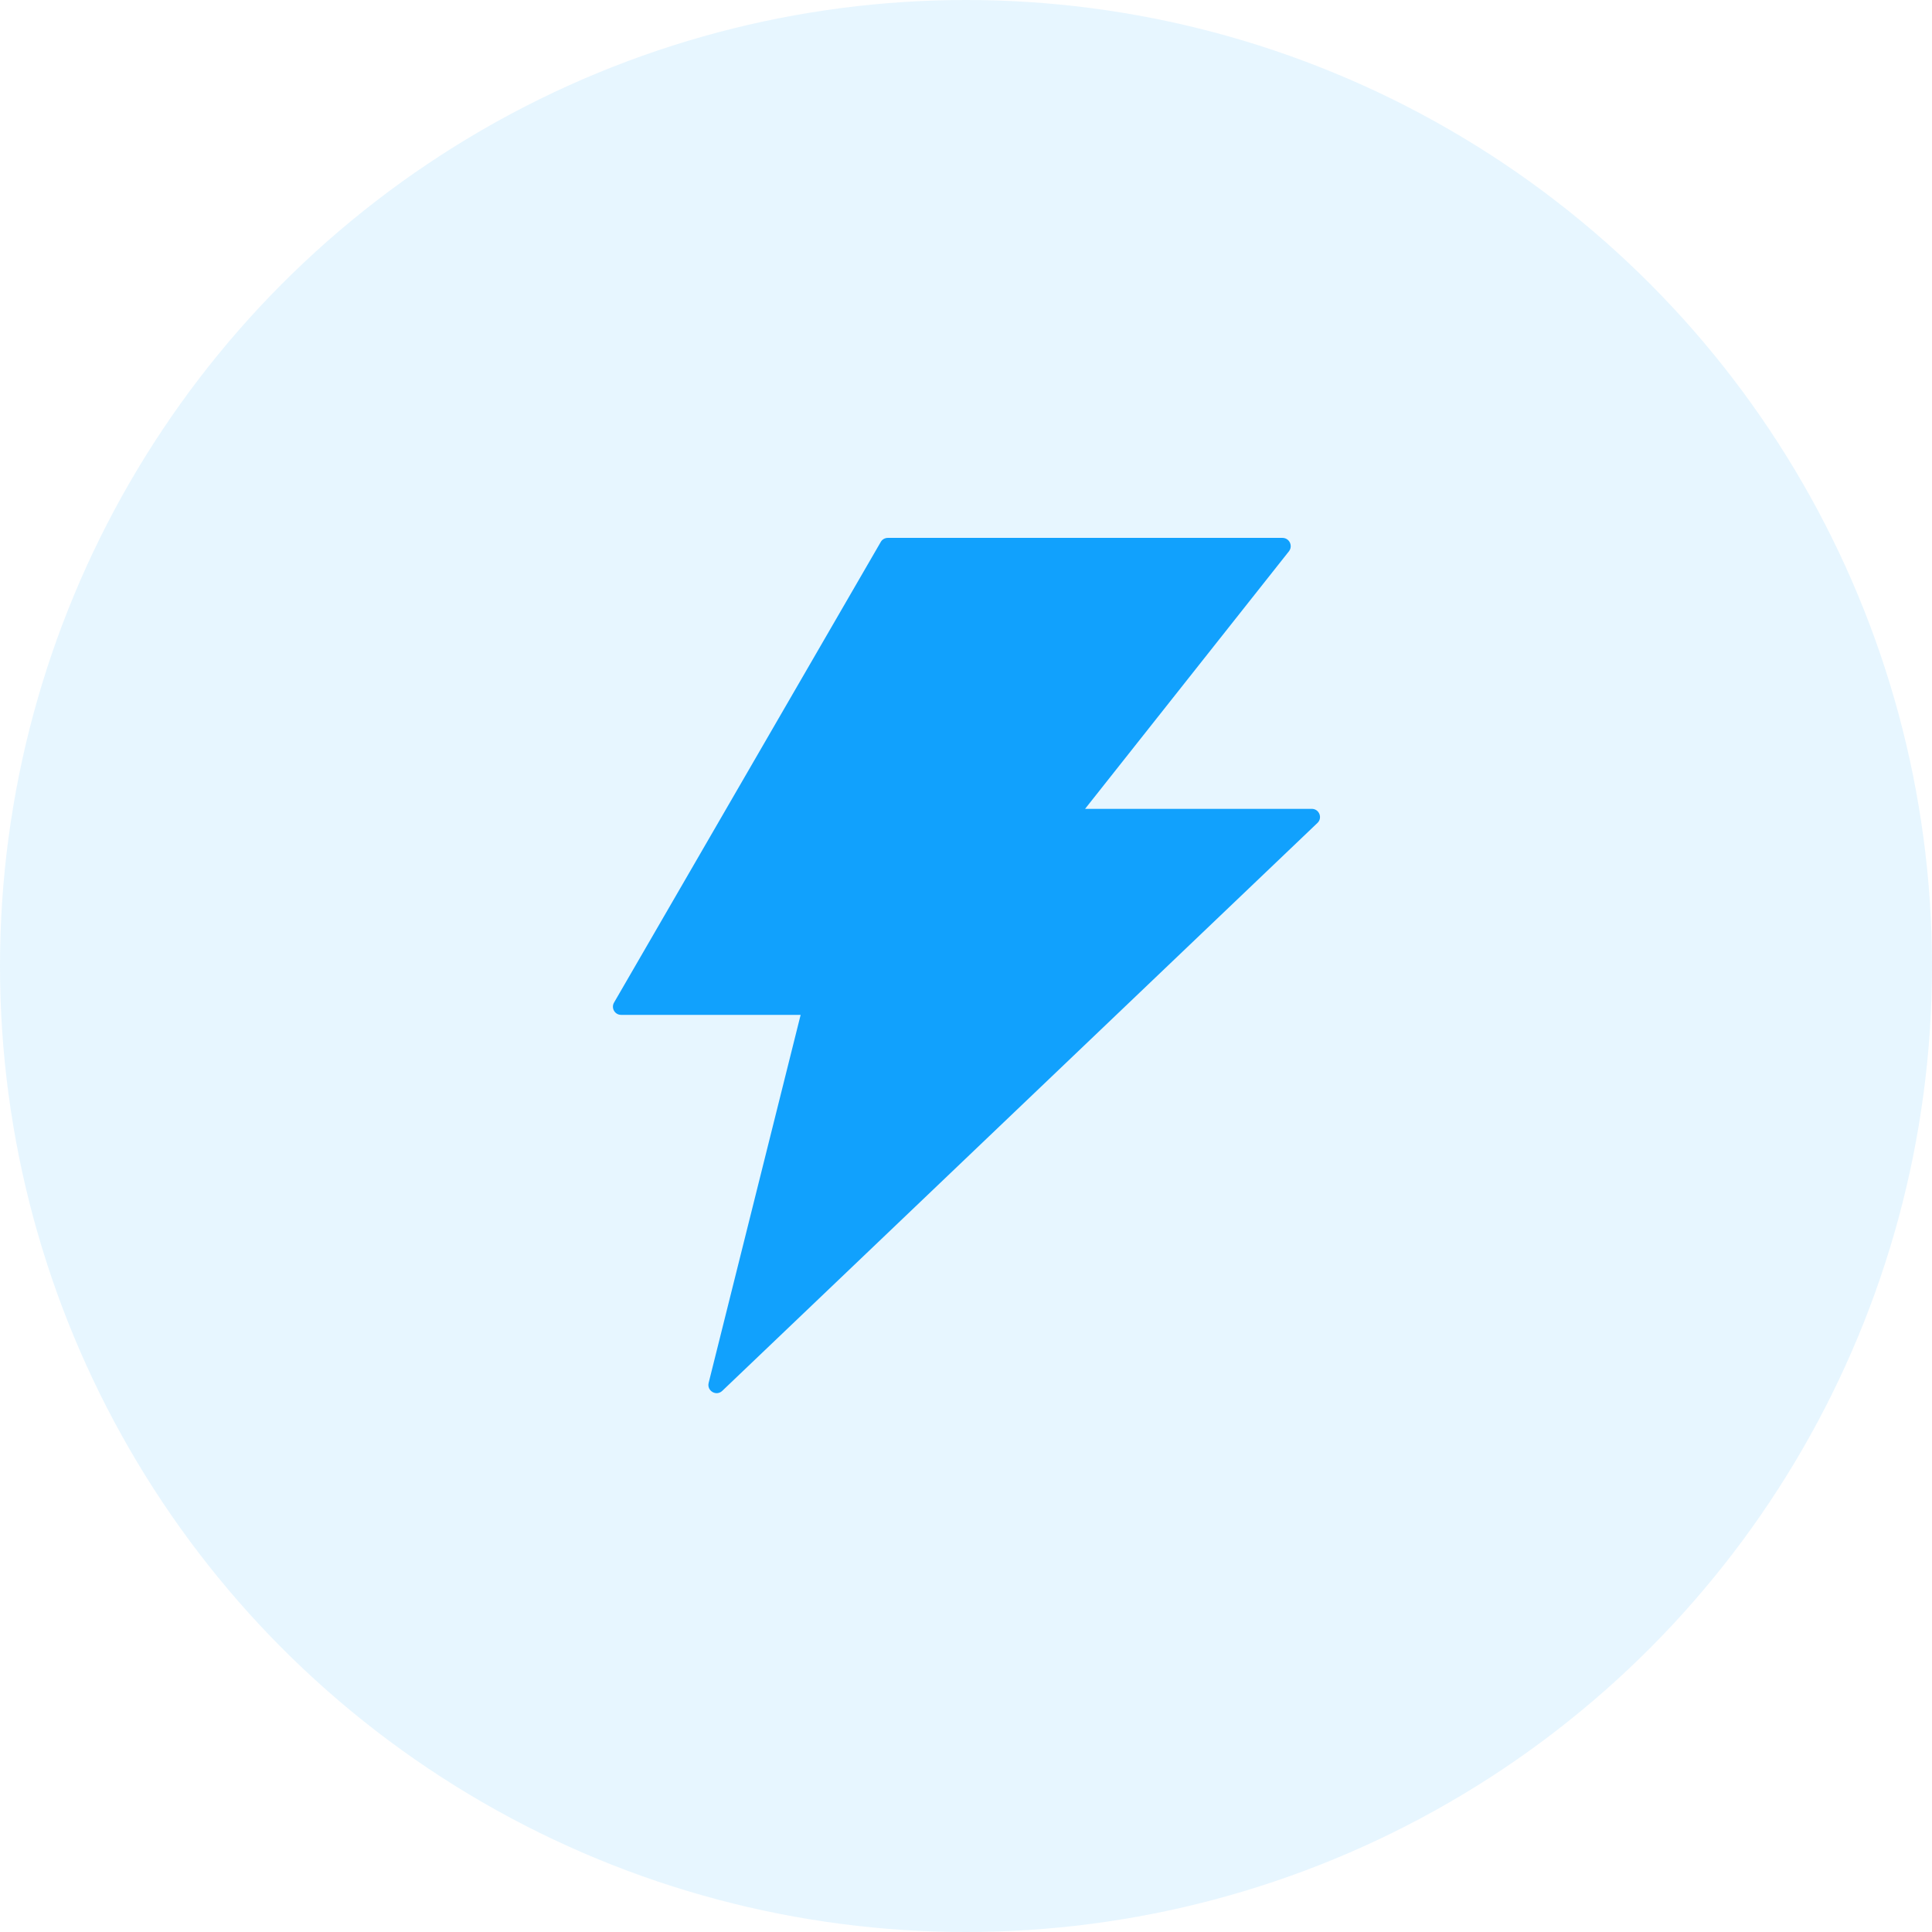 <svg width="44" height="44" viewBox="0 0 44 44" fill="none" xmlns="http://www.w3.org/2000/svg">
<circle opacity="0.1" cx="22" cy="22" r="22" fill="#11A1FD"/>
<path d="M29.875 18.421H24.712L29.355 12.555C29.451 12.431 29.364 12.25 29.207 12.25H20.219C20.154 12.25 20.09 12.285 20.058 12.344L13.985 22.832C13.912 22.956 14.001 23.113 14.146 23.113H18.234L16.139 31.494C16.094 31.677 16.314 31.806 16.45 31.675L30.004 18.742C30.126 18.627 30.044 18.421 29.875 18.421Z" fill="#11A1FD"/>
</svg>
